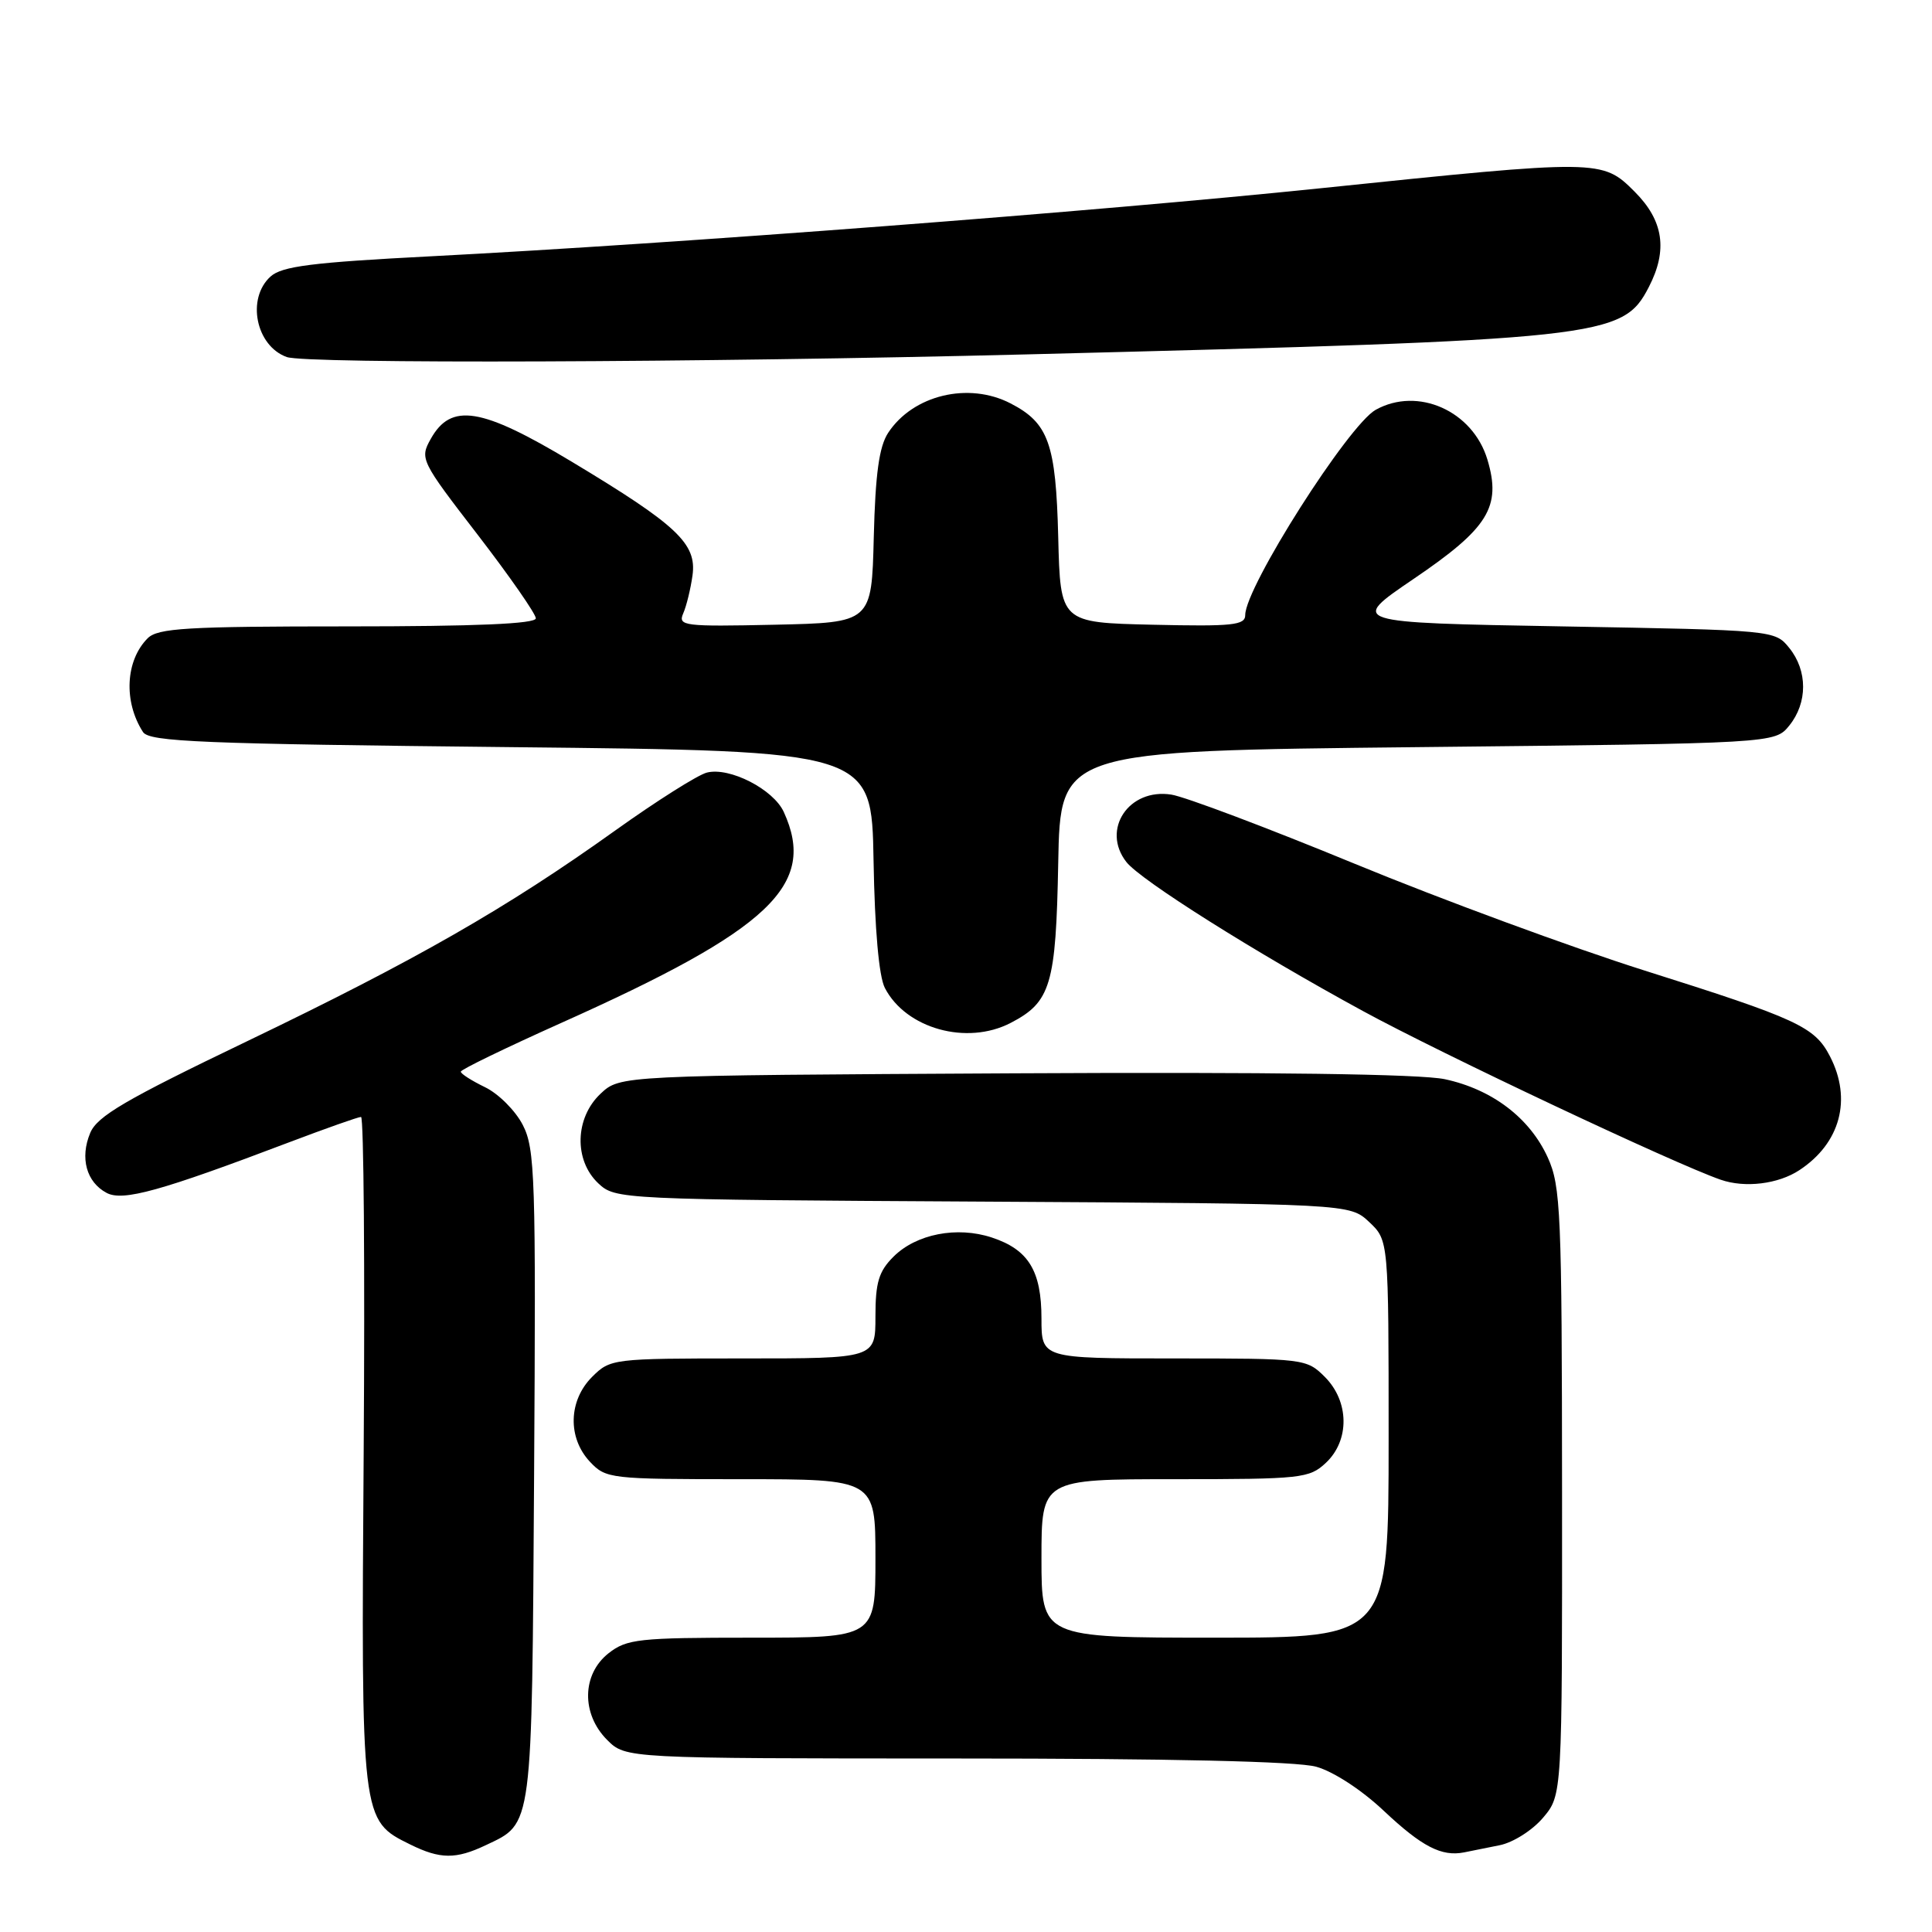 <?xml version="1.0" encoding="UTF-8" standalone="no"?>
<!DOCTYPE svg PUBLIC "-//W3C//DTD SVG 1.1//EN" "http://www.w3.org/Graphics/SVG/1.1/DTD/svg11.dtd" >
<svg xmlns="http://www.w3.org/2000/svg" xmlns:xlink="http://www.w3.org/1999/xlink" version="1.1" viewBox="0 0 256 256">
 <g >
 <path fill="currentColor"
d=" M 64.36 244.50 C 70.63 241.53 70.47 242.69 70.77 195.50 C 71.02 156.00 70.90 152.22 69.27 149.06 C 68.30 147.17 66.05 144.92 64.27 144.06 C 62.50 143.20 61.05 142.28 61.06 142.00 C 61.06 141.72 67.02 138.84 74.28 135.58 C 102.09 123.14 108.28 117.28 103.86 107.60 C 102.49 104.59 96.68 101.61 93.67 102.37 C 92.47 102.67 87.00 106.13 81.50 110.06 C 67.11 120.35 55.10 127.22 32.76 137.96 C 16.60 145.72 12.87 147.90 11.95 150.13 C 10.57 153.44 11.45 156.64 14.12 158.06 C 16.27 159.22 21.27 157.83 38.34 151.35 C 43.20 149.51 47.47 148.00 47.84 148.00 C 48.20 148.00 48.36 167.91 48.19 192.25 C 47.85 241.36 47.83 241.18 54.37 244.41 C 58.32 246.36 60.40 246.38 64.36 244.50 Z  M 198.72 244.50 C 200.51 244.14 203.07 242.51 204.47 240.85 C 207.00 237.85 207.00 237.85 206.98 197.67 C 206.96 160.60 206.81 157.18 205.09 153.38 C 202.70 148.13 197.73 144.35 191.45 143.00 C 188.22 142.31 168.34 142.04 134.33 142.22 C 82.16 142.50 82.16 142.50 79.58 144.92 C 76.17 148.13 76.03 153.74 79.28 156.80 C 81.55 158.92 82.03 158.95 130.20 159.22 C 178.84 159.50 178.84 159.50 181.42 161.92 C 184.00 164.35 184.00 164.35 184.00 190.67 C 184.00 217.00 184.00 217.00 161.00 217.00 C 138.00 217.00 138.00 217.00 138.00 206.50 C 138.00 196.00 138.00 196.00 155.69 196.00 C 172.47 196.00 173.49 195.89 175.69 193.83 C 178.86 190.85 178.79 185.70 175.55 182.45 C 173.13 180.04 172.84 180.00 155.55 180.00 C 138.00 180.00 138.00 180.00 138.00 174.72 C 138.00 168.39 136.28 165.58 131.43 163.98 C 126.81 162.45 121.40 163.51 118.39 166.52 C 116.44 168.46 116.00 169.94 116.00 174.45 C 116.00 180.00 116.00 180.00 98.45 180.00 C 81.16 180.00 80.87 180.04 78.45 182.45 C 75.32 185.59 75.19 190.51 78.17 193.69 C 80.29 195.94 80.83 196.00 98.17 196.00 C 116.00 196.00 116.00 196.00 116.00 206.50 C 116.00 217.00 116.00 217.00 99.63 217.00 C 84.59 217.00 83.06 217.17 80.63 219.07 C 77.10 221.86 77.01 227.10 80.45 230.55 C 82.91 233.00 82.91 233.00 126.70 233.01 C 155.08 233.01 171.87 233.39 174.40 234.10 C 176.68 234.73 180.44 237.18 183.40 239.98 C 188.41 244.69 191.02 246.04 194.00 245.45 C 194.82 245.28 196.95 244.86 198.72 244.50 Z  M 238.43 155.05 C 243.86 151.48 245.42 145.65 242.48 139.97 C 240.46 136.05 238.21 135.01 217.88 128.59 C 208.32 125.57 191.05 119.21 179.50 114.45 C 167.95 109.69 157.02 105.57 155.21 105.29 C 149.57 104.40 145.89 109.92 149.25 114.22 C 151.13 116.63 166.23 126.15 180.60 133.97 C 190.98 139.63 221.87 154.20 228.00 156.32 C 231.22 157.44 235.63 156.90 238.43 155.05 Z  M 133.90 135.55 C 139.24 132.79 139.92 130.51 140.22 114.33 C 140.50 99.50 140.50 99.50 187.84 99.00 C 235.18 98.50 235.18 98.50 237.09 96.14 C 239.53 93.12 239.53 88.88 237.09 85.86 C 235.18 83.50 235.13 83.50 206.98 83.00 C 178.79 82.50 178.79 82.50 187.28 76.73 C 197.22 69.99 198.97 67.17 197.09 60.90 C 195.15 54.44 187.87 51.20 182.29 54.30 C 178.67 56.31 165.00 77.81 165.00 81.49 C 165.00 82.85 163.34 83.02 152.75 82.78 C 140.50 82.50 140.50 82.50 140.22 71.16 C 139.91 58.77 138.94 56.05 133.90 53.45 C 128.33 50.57 120.97 52.34 117.68 57.36 C 116.49 59.18 115.99 62.79 115.78 71.16 C 115.50 82.50 115.50 82.50 102.63 82.78 C 90.61 83.04 89.81 82.94 90.53 81.28 C 90.96 80.30 91.51 78.04 91.76 76.25 C 92.35 72.04 89.73 69.58 75.76 61.18 C 63.76 53.97 59.77 53.33 57.07 58.17 C 55.61 60.78 55.74 61.06 63.29 70.85 C 67.53 76.36 71.00 81.35 71.00 81.93 C 71.00 82.66 63.07 83.00 46.07 83.00 C 24.75 83.00 20.92 83.23 19.57 84.57 C 16.62 87.52 16.35 92.98 18.95 97.00 C 19.79 98.29 26.71 98.57 67.71 99.00 C 115.50 99.50 115.50 99.50 115.75 114.00 C 115.91 123.17 116.46 129.39 117.25 130.91 C 120.04 136.30 128.10 138.55 133.90 135.55 Z  M 136.00 46.96 C 212.67 45.02 215.00 44.77 218.48 38.03 C 221.01 33.14 220.43 29.23 216.60 25.40 C 212.30 21.10 212.06 21.10 174.93 24.95 C 145.13 28.03 90.05 32.25 57.10 33.96 C 41.35 34.77 37.35 35.28 35.85 36.64 C 32.63 39.55 33.90 45.84 38.00 47.31 C 40.59 48.23 92.78 48.05 136.00 46.96 Z "/>
</g>
</svg>
